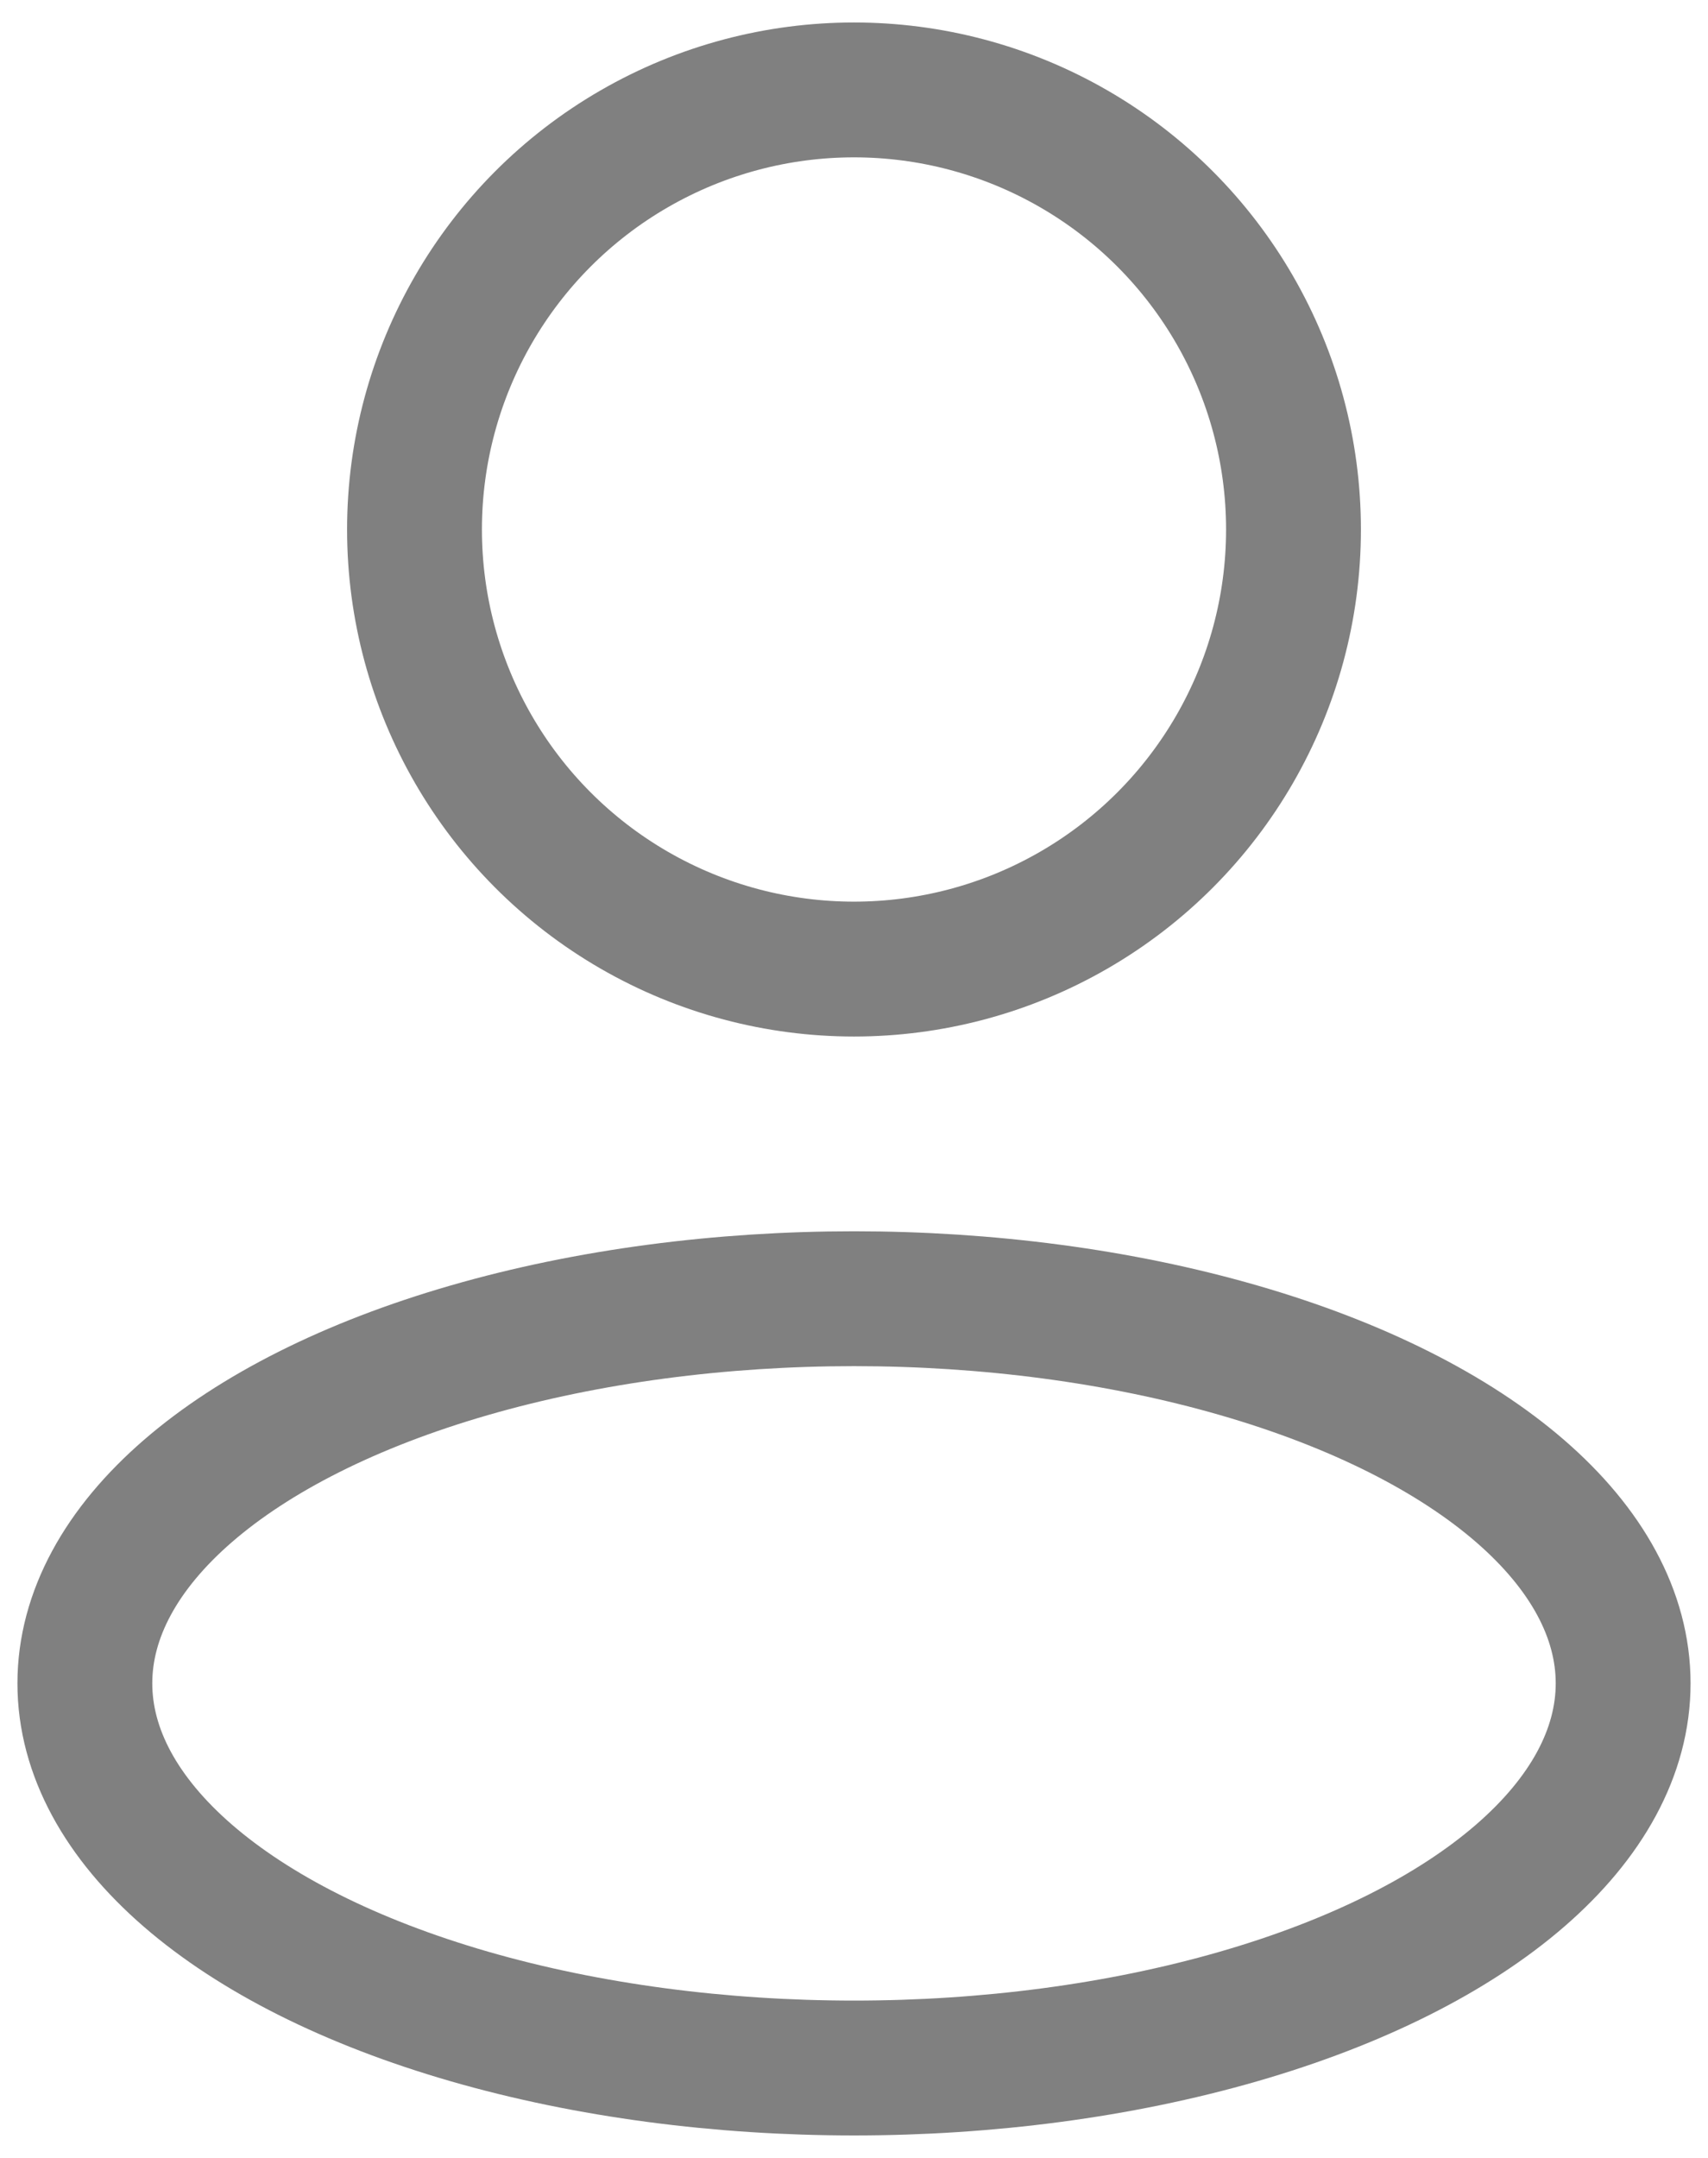 <svg width="19" height="24" viewBox="0 0 19 24" fill="none" xmlns="http://www.w3.org/2000/svg">
<ellipse cx="9.5" cy="18.722" rx="8.556" ry="4.278" stroke="#808080" stroke-width="1.5" stroke-linejoin="round"/>
<ellipse cx="9.5" cy="5.889" rx="4.889" ry="4.889" stroke="#808080" stroke-width="1.5" stroke-linejoin="round"/>
</svg>
